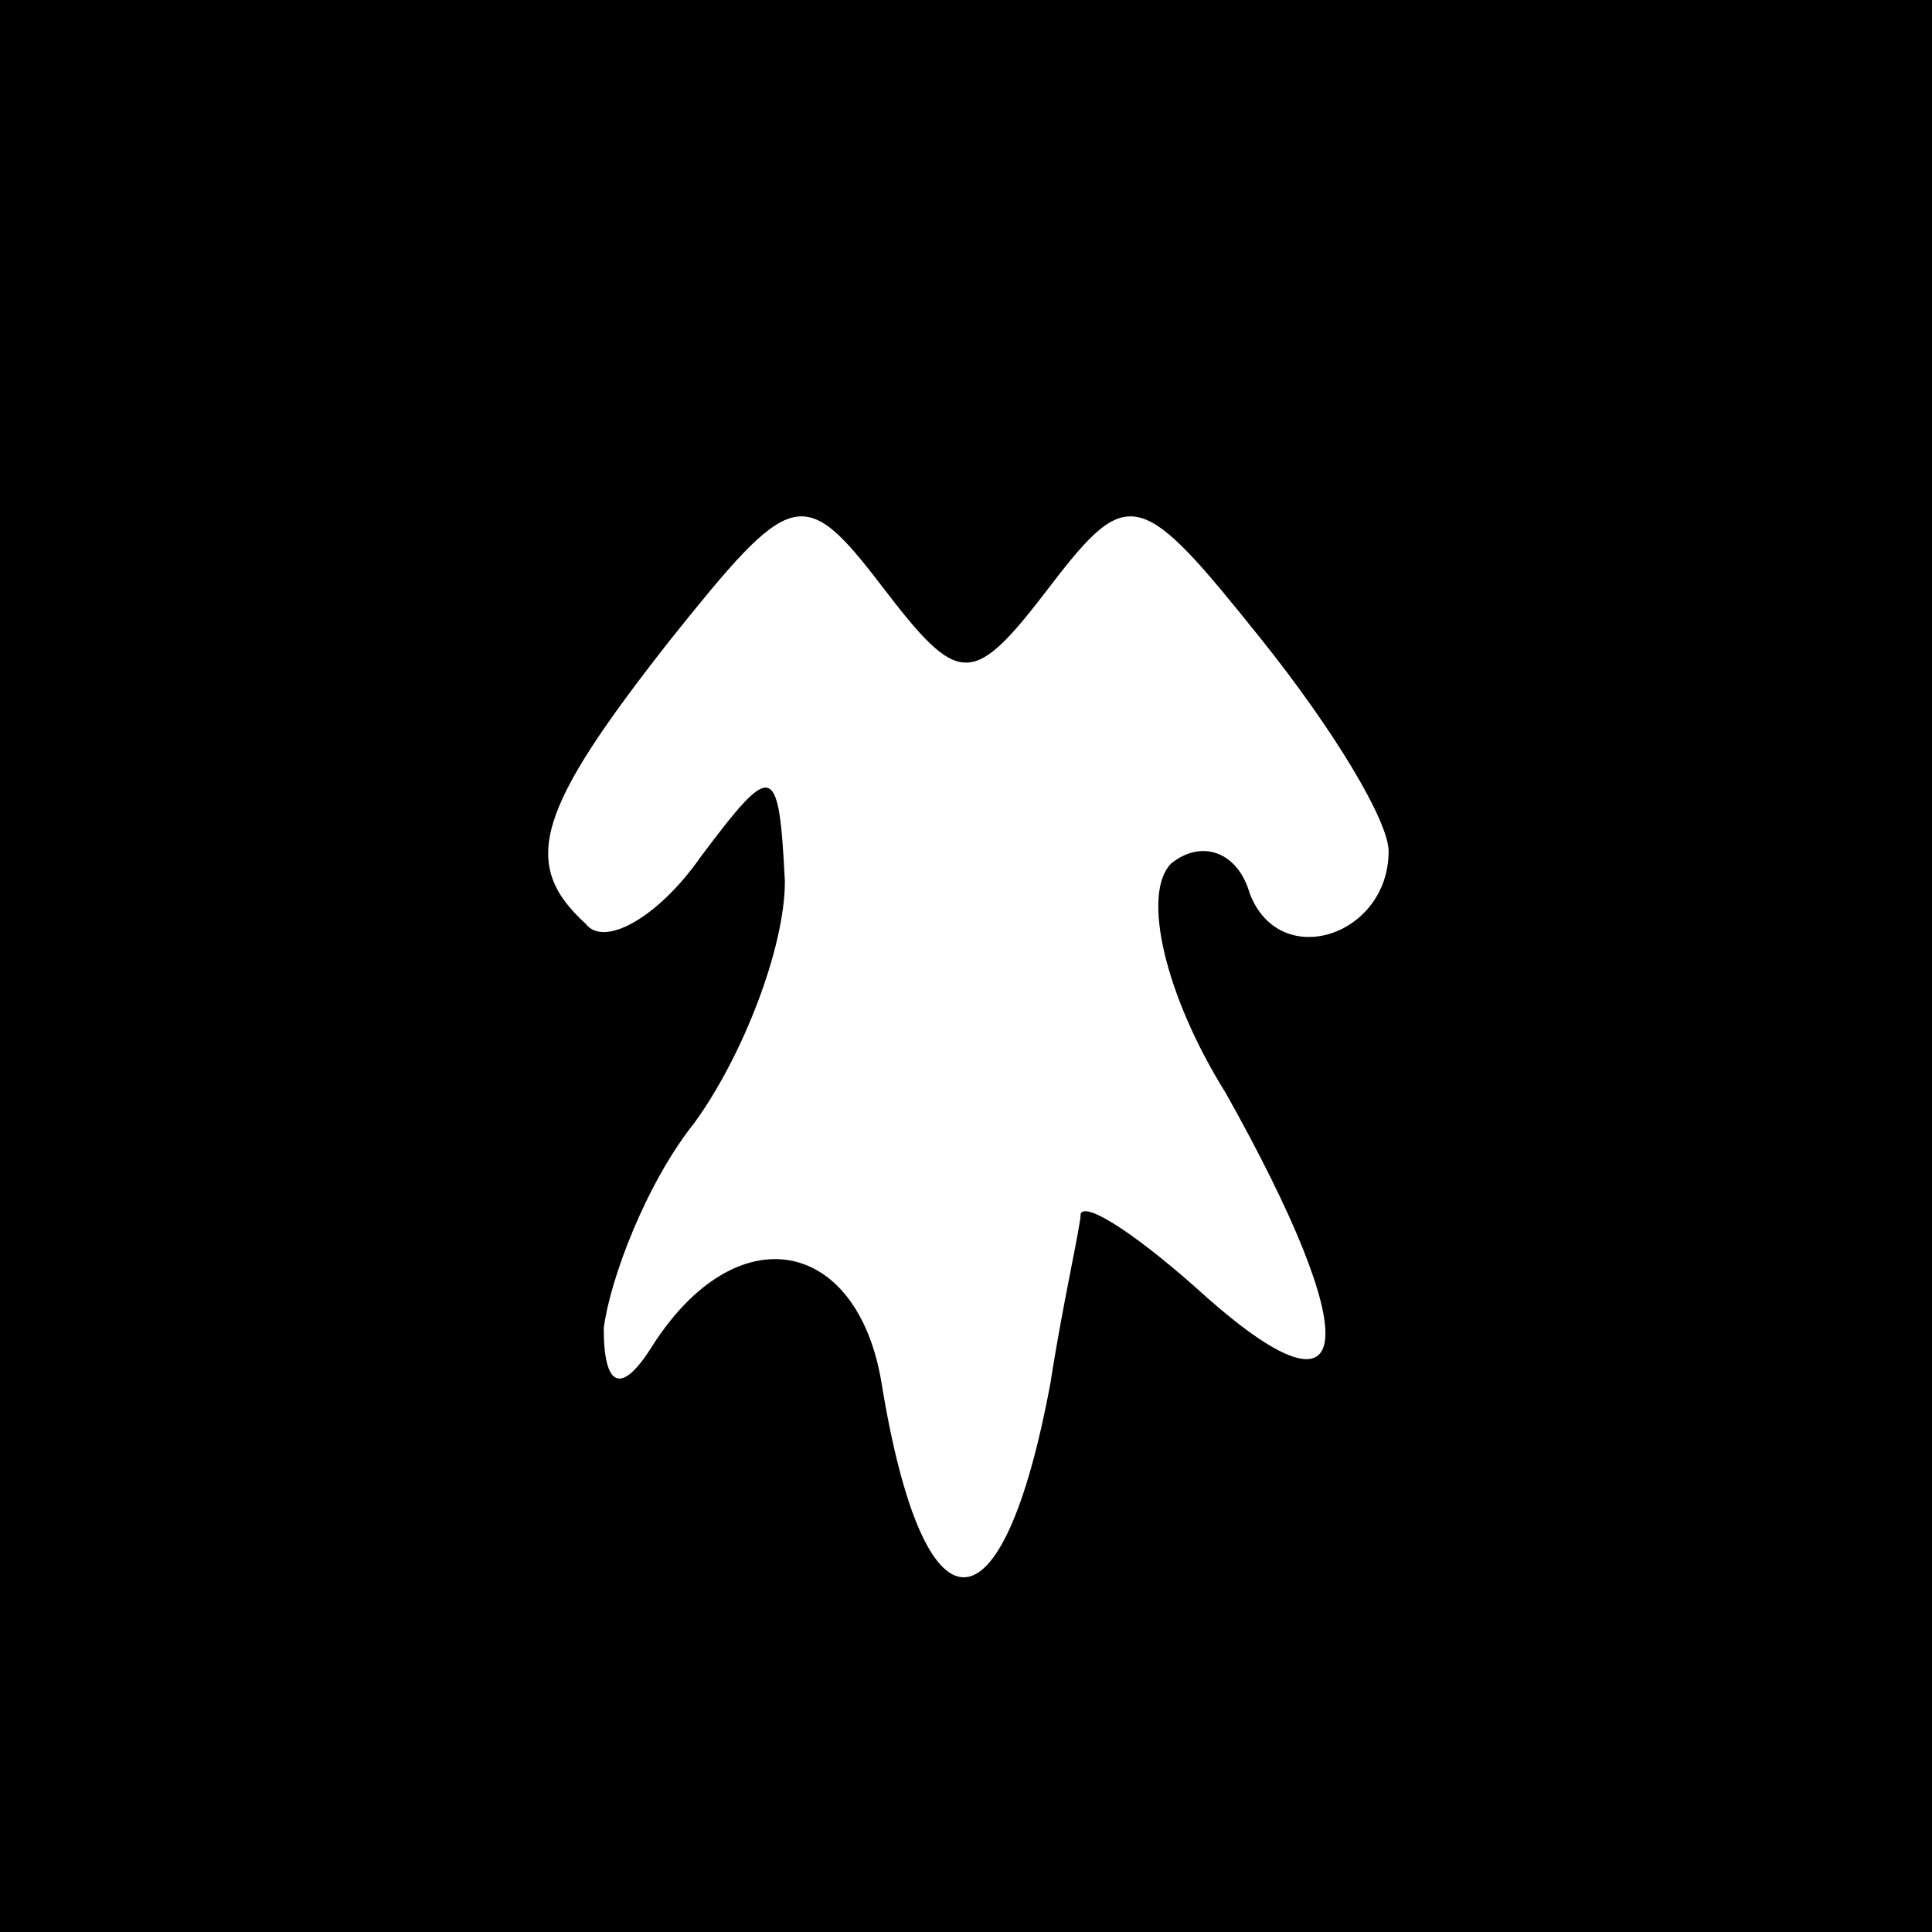<?xml version="1.0" standalone="no"?>
<!DOCTYPE svg PUBLIC "-//W3C//DTD SVG 20010904//EN"
 "http://www.w3.org/TR/2001/REC-SVG-20010904/DTD/svg10.dtd">
<svg version="1.0" xmlns="http://www.w3.org/2000/svg"
 width="32pt" height="32pt" viewBox="0 0 32 32"
 preserveAspectRatio="xMidYMid meet">
<rect x="0" y="0" width="32" height="32" fill="#808080" stroke="none"/>
<g transform="translate(0,32) scale(0.1,-0.1)"
fill="#000000" stroke="none">
<path fill="#000000" stroke="none" d="M0 160 l0 -160 160 0 160 0 0 160 0
160 -160 0 -160 0 0 -160z"/>
<path fill="#ffffff" stroke="none" d="M174 223 c13 17 15 16 35 -9 12 -15 21
-30 21 -35 0 -14 -18 -20 -23 -7 -2 7 -8 9 -13 5 -5 -5 -1 -22 9 -38 23 -41
22 -56 -3 -34 -11 10 -20 16 -21 14 0 -2 -3 -15 -5 -28 -8 -43 -21 -43 -28 0
-4 24 -24 28 -38 6 -5 -8 -8 -7 -8 3 1 8 7 24 15 34 8 11 15 29 15 40 -1 20
-2 20 -14 4 -7 -10 -16 -15 -19 -11 -11 10 -8 19 14 47 20 25 22 26 35 9 13
-17 15 -17 28 0z"/>
</g>
</svg>
